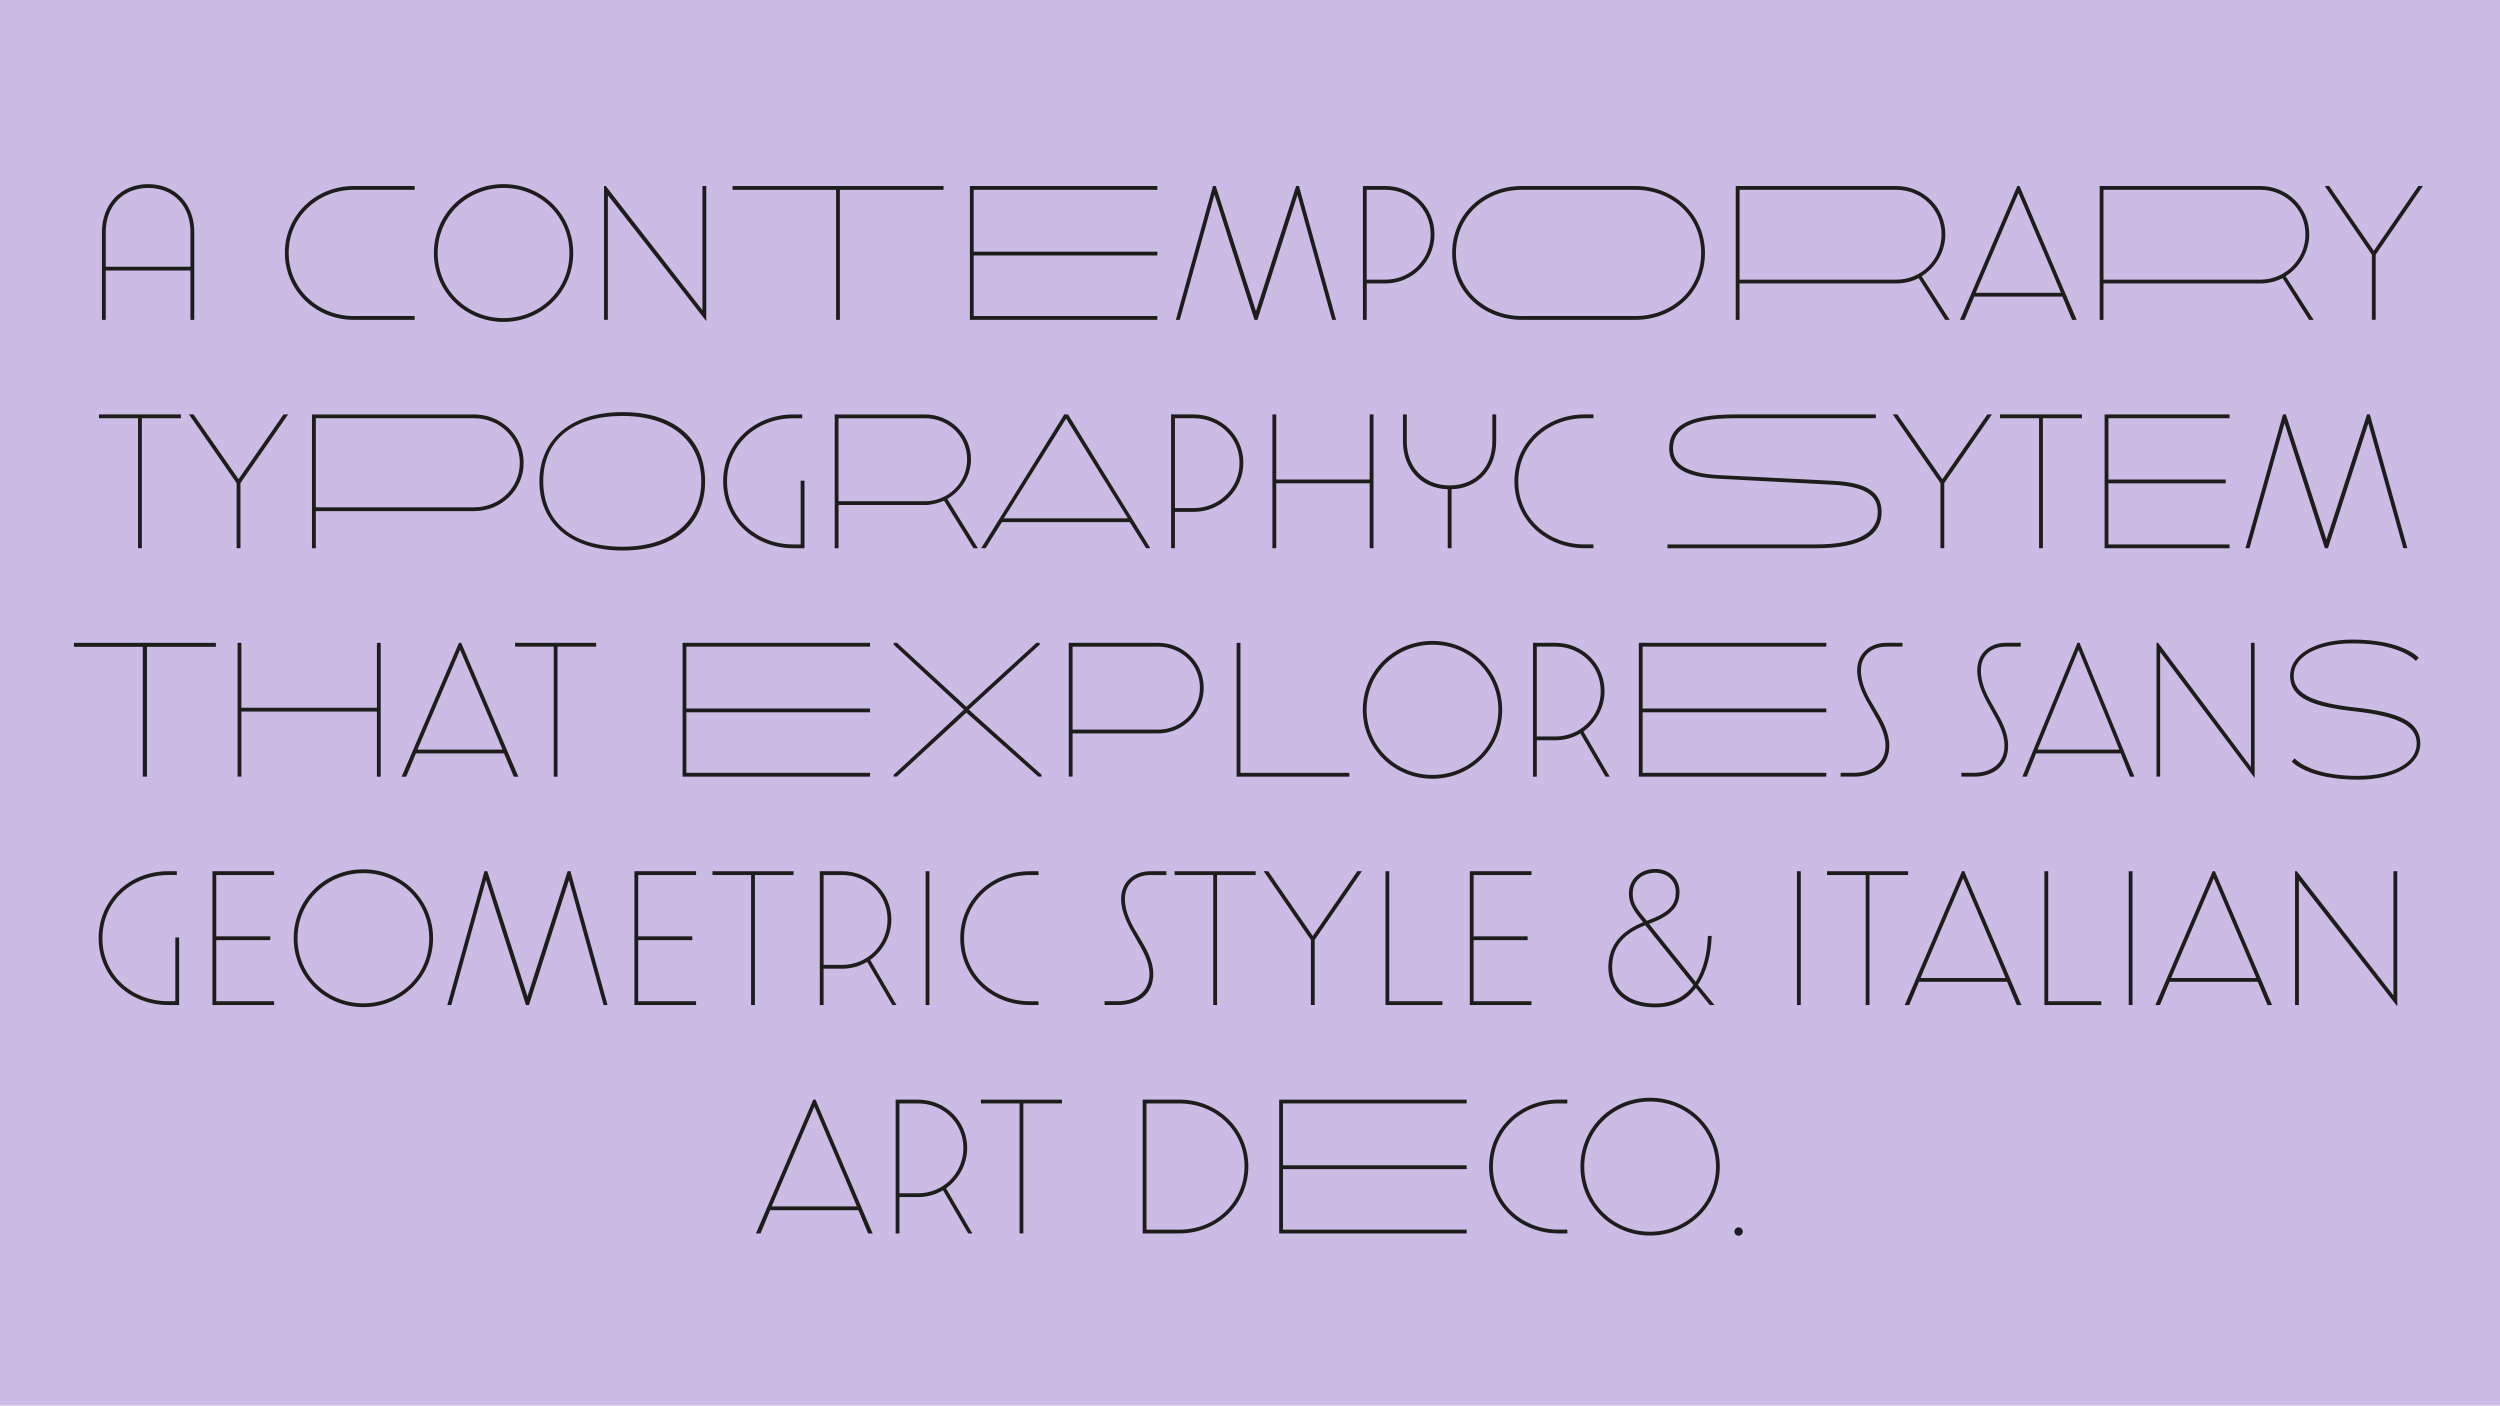 <?xml version="1.0" encoding="UTF-8"?>
<svg id="Layer_1" data-name="Layer 1" xmlns="http://www.w3.org/2000/svg" xmlns:xlink="http://www.w3.org/1999/xlink" viewBox="0 0 1366 768">
  <defs>
    <style>
      .cls-1 {
        clip-path: url(#clippath);
      }

      .cls-2, .cls-3 {
        fill: none;
      }

      .cls-2, .cls-4, .cls-5 {
        stroke-width: 0px;
      }

      .cls-3 {
        stroke: #fff;
      }

      .cls-4 {
        fill: #1d1d1b;
      }

      .cls-5 {
        fill: #ccbbe4;
      }
    </style>
    <clipPath id="clippath">
      <rect class="cls-2" x="-50.24" y="-84.43" width="1466.48" height="940.05"/>
    </clipPath>
  </defs>
  <rect class="cls-5" x="-40.03" y="-76.37" width="1446.07" height="930.38"/>
  <g class="cls-1">
    <rect class="cls-3" x="-40.03" y="-76.37" width="1446.07" height="930.38"/>
  </g>
  <g>
    <path class="cls-4" d="M104.07,174.76v-26.94h-46.28v26.94h-2.08v-48.05c0-14.98,10.19-26.1,25.27-26.1s25.17,11.13,25.17,26.1v48.05h-2.08ZM57.79,145.74h46.28v-19.03c0-13.94-9.15-24.02-23.09-24.02s-23.19,10.09-23.19,24.02v19.03Z"/>
    <path class="cls-4" d="M226.58,101.64v2.08h-33.28c-19.87,0-35.57,15.08-35.57,34.43s15.7,34.53,35.57,34.53h33.28v2.08h-33.28c-20.9,0-37.65-16.12-37.65-36.61s16.75-36.51,37.65-36.51h33.28Z"/>
    <path class="cls-4" d="M275.14,100.6c21.01,0,38.07,16.64,38.07,37.65s-17.06,37.65-38.07,37.65-38.07-16.54-38.07-37.65,16.95-37.65,38.07-37.65ZM275.14,173.82c19.97,0,35.99-15.5,35.99-35.57s-16.02-35.57-35.99-35.57-35.99,15.6-35.99,35.57,15.91,35.57,35.99,35.57Z"/>
    <path class="cls-4" d="M330.99,101.64l52.83,67.81v-67.81h2.08v73.84l-53.77-68.75v68.02h-2.08v-73.12h.94Z"/>
    <path class="cls-4" d="M515.59,101.64v2.08h-56.68v71.04h-2.08v-71.04h-56.58v-2.08h115.34Z"/>
    <path class="cls-4" d="M632.38,101.64v2.08h-100.36v33.8h100.36v2.08h-100.36v33.07h100.36v2.08h-102.44v-73.12h102.44Z"/>
    <path class="cls-4" d="M664.3,101.64l21.95,68.33,21.95-68.33h1.56l20.28,73.12h-2.18l-18.93-68.23-21.84,68.23h-1.66l-21.84-68.33-18.93,68.33h-2.18l20.28-73.12h1.56Z"/>
    <path class="cls-4" d="M756.97,101.64c14.77,0,26.83,11.65,26.83,26.42s-12.06,26.83-26.83,26.83h-10.19v19.87h-2.08v-73.12h12.27ZM746.77,152.81h10.19c13.73,0,24.75-11.02,24.75-24.75s-11.02-24.34-24.75-24.34h-10.19v49.09Z"/>
    <path class="cls-4" d="M893.52,101.64c21.11,0,38.07,15.6,38.07,36.61s-16.95,36.51-38.07,36.51h-61.99c-21.11,0-38.07-15.39-38.07-36.51s16.95-36.61,38.07-36.61h61.99ZM831.53,103.72c-20.07,0-35.99,14.56-35.99,34.53s15.91,34.43,35.99,34.43h61.99c20.07,0,35.99-14.35,35.99-34.43s-15.91-34.53-35.99-34.53h-61.99Z"/>
    <path class="cls-4" d="M1036.1,101.64c14.77,0,26.83,11.65,26.83,26.42,0,9.57-5.3,18.1-12.9,22.88l15.29,23.82h-2.5l-14.46-22.78c-3.64,1.87-7.9,2.91-12.27,2.91h-85.6v19.87h-2.08v-73.12h87.68ZM950.51,152.81h85.6c13.73,0,24.75-11.02,24.75-24.75s-11.02-24.34-24.75-24.34h-85.6v49.09Z"/>
    <path class="cls-4" d="M1103.49,101.64l31.2,73.12h-2.5l-5.3-12.69h-48.15c-1.77,4.37-3.54,8.42-5.3,12.69h-2.5l31.31-73.12h1.25ZM1079.57,159.99h46.49c-7.8-18.72-15.29-35.78-23.19-54.5l-23.3,54.5Z"/>
    <path class="cls-4" d="M1234.95,101.64c14.77,0,26.83,11.65,26.83,26.42,0,9.57-5.3,18.1-12.9,22.88l15.29,23.82h-2.5l-14.46-22.78c-3.64,1.87-7.9,2.91-12.27,2.91h-85.59v19.87h-2.08v-73.12h87.67ZM1149.35,152.81h85.59c13.73,0,24.75-11.02,24.75-24.75s-11.03-24.34-24.75-24.34h-85.59v49.09Z"/>
    <path class="cls-4" d="M1272.69,101.64l24.34,35.36,24.34-35.36h2.5l-25.79,37.54v35.57h-2.08v-35.57l-25.79-37.54h2.5Z"/>
    <path class="cls-4" d="M98.83,226.44v2.08h-21.32v71.03h-2.1v-71.03h-21.32v-2.08h44.75Z"/>
    <path class="cls-4" d="M105.76,226.44l24.58,35.36,24.58-35.36h2.52l-26.05,37.54v35.57h-2.1v-35.57l-26.05-37.54h2.52Z"/>
    <path class="cls-4" d="M259.02,226.44c14.92,0,27.1,11.65,27.1,26.42s-12.18,26.42-27.1,26.42h-86.45v20.28h-2.1v-73.11h88.55ZM172.57,277.2h86.45c13.87,0,25-10.61,25-24.34s-11.13-24.34-25-24.34h-86.45v48.67Z"/>
    <path class="cls-4" d="M340.21,225.19c29.41,0,45.06,15.7,45.06,37.86s-15.65,37.75-45.06,37.75-45.48-15.81-45.48-37.75,16.07-37.86,45.48-37.86ZM340.21,298.72c27.94,0,42.96-14.98,42.96-35.67s-15.02-35.78-42.96-35.78-43.38,13.73-43.38,35.67,15.44,35.78,43.38,35.78Z"/>
    <path class="cls-4" d="M439.58,262.64v36.92h-5.99c-21.32,0-38.45-15.6-38.45-36.5s17.12-36.61,38.45-36.61h4.73v2.08h-4.73c-20.27,0-36.34,14.56-36.34,34.53s16.07,34.42,36.34,34.42h3.89v-34.84h2.1Z"/>
    <path class="cls-4" d="M531.91,299.56l-16.07-26c-3.15,1.35-6.83,2.39-10.5,2.39h-47.16v23.61h-2.1v-73.11h49.26c13.87,0,25.21,10.82,25.21,24.54,0,8.94-5.25,17.16-12.92,21.63l16.7,26.94h-2.42ZM458.17,273.87h47.16c12.81,0,23.11-10.19,23.11-22.88s-10.29-22.46-23.11-22.46h-47.16v45.35Z"/>
    <path class="cls-4" d="M583.59,226.44l44.96,73.11h-2.31l-8.93-14.25h-69.85l-8.93,14.25h-2.42l45.38-73.11h2.1ZM548.5,283.23h67.75l-33.72-54.5-34.03,54.5Z"/>
    <path class="cls-4" d="M652.28,226.44c14.92,0,27.1,11.65,27.1,26.42s-12.18,26.83-27.1,26.83h-10.29v19.86h-2.1v-73.11h12.39ZM641.99,277.61h10.29c13.87,0,25-11.03,25-24.75s-11.13-24.34-25-24.34h-10.29v49.09Z"/>
    <path class="cls-4" d="M697.34,226.44v35.57h51.05v-35.57h2.1v73.11h-2.1v-35.47h-51.05v35.47h-2.1v-73.11h2.1Z"/>
    <path class="cls-4" d="M817.51,226.44v14.77c0,14.67-9.77,25.69-24.37,26.11v32.24h-2.1v-32.24c-14.81-.42-24.47-11.44-24.47-26.11v-14.77h2.1v14.77c0,13.94,9.24,24.03,23.42,24.03s23.32-10.09,23.32-24.03v-14.77h2.1Z"/>
    <path class="cls-4" d="M865.93,226.44h4.73v2.08h-4.73c-20.27,0-36.34,14.56-36.34,34.53s16.07,34.42,36.34,34.42h4.73v2.08h-4.73c-21.32,0-38.45-15.6-38.45-36.5s17.12-36.61,38.45-36.61Z"/>
    <path class="cls-4" d="M1024.96,226.44v2.08h-76.89c-25.21,0-33.93,6.14-33.93,16.54,0,8.22,6.72,13.62,25.63,14.56l62.08,3.12c18.8.94,26.26,6.66,26.26,17.06,0,11.65-9.35,19.76-36.03,19.76h-80.99v-2.08h80.99c25.21,0,33.93-7.7,33.93-17.68,0-8.63-6.09-14.04-25-14.98l-61.87-3.22c-18.8-.94-27.1-6.45-27.1-16.54,0-11.65,9.35-18.62,36.03-18.62h76.89Z"/>
    <path class="cls-4" d="M1036.72,226.44l24.58,35.36,24.58-35.36h2.52l-26.05,37.54v35.57h-2.1v-35.57l-26.05-37.54h2.52Z"/>
    <path class="cls-4" d="M1137.56,226.44v2.08h-21.32v71.03h-2.1v-71.03h-21.32v-2.08h44.75Z"/>
    <path class="cls-4" d="M1218.23,226.44v2.08h-66.18v33.49h64.08v2.08h-64.08v33.39h66.18v2.08h-68.28v-73.11h68.28Z"/>
    <path class="cls-4" d="M1249.01,226.44l22.16,68.33,22.16-68.33h1.58l20.48,73.11h-2.21l-19.12-68.23-22.06,68.23h-1.68l-22.06-68.33-19.12,68.33h-2.21l20.48-73.11h1.58Z"/>
    <path class="cls-4" d="M117.96,351.24v2.18h-37.65v70.93h-2.29v-70.93h-37.65v-2.18h77.59Z"/>
    <path class="cls-4" d="M131.89,351.24v35.47h74.05v-35.47h2.08v73.12h-2.08v-35.57h-74.05v35.57h-2.08v-73.12h2.08Z"/>
    <path class="cls-4" d="M252.01,351.24l31.2,73.12h-2.5l-5.3-12.69h-48.15c-1.77,4.37-3.54,8.42-5.3,12.69h-2.5l31.31-73.12h1.25ZM228.09,409.59h46.49c-7.8-18.72-15.29-35.78-23.19-54.5l-23.3,54.5Z"/>
    <path class="cls-4" d="M325.75,351.24v2.08h-21.11v71.04h-2.08v-71.04h-21.11v-2.08h44.31Z"/>
    <path class="cls-4" d="M475.4,351.24v2.08h-100.36v33.8h100.36v2.08h-100.36v33.07h100.36v2.08h-102.44v-73.12h102.44Z"/>
    <path class="cls-4" d="M490.06,351.24l37.96,34.95,38.27-34.95h1.77v1.04l-38.69,35.46,39.73,35.57v1.04h-1.77l-39.31-34.95-37.96,34.95h-1.77v-1.04l38.38-35.57-38.38-35.46v-1.04h1.77Z"/>
    <path class="cls-4" d="M632.75,351.24c13.73,0,24.96,10.82,24.96,24.54s-11.23,24.96-24.96,24.96h-46.7v23.61h-2.08v-73.12h48.78ZM586.05,398.67h46.7c12.69,0,22.88-10.19,22.88-22.88s-10.19-22.46-22.88-22.46h-46.7v45.35Z"/>
    <path class="cls-4" d="M677.78,351.24v71.04h59.49v2.08h-61.57v-73.12h2.08Z"/>
    <path class="cls-4" d="M782.71,350.2c21.01,0,38.07,16.64,38.07,37.65s-17.06,37.65-38.07,37.65-38.07-16.54-38.07-37.65,16.95-37.65,38.07-37.65ZM782.71,423.42c19.97,0,35.99-15.5,35.99-35.57s-16.02-35.57-35.99-35.57-35.99,15.6-35.99,35.57,15.91,35.57,35.99,35.57Z"/>
    <path class="cls-4" d="M849.9,351.24c14.77,0,26.83,11.65,26.83,26.42,0,9.05-4.68,17.16-11.54,22.05l14.35,24.65h-2.29l-13.73-23.61c-4.16,2.5-8.74,3.74-13.62,3.74h-10.19v19.87h-2.08v-73.12h12.27ZM839.7,402.41h10.19c13.73,0,24.75-11.02,24.75-24.75s-11.02-24.34-24.75-24.34h-10.19v49.09Z"/>
    <path class="cls-4" d="M997.89,351.24v2.08h-100.36v33.8h100.36v2.08h-100.36v33.07h100.36v2.08h-102.44v-73.12h102.44Z"/>
    <path class="cls-4" d="M1039.49,353.32h-8.63c-8.63,0-14.04,5.3-14.04,13s3.85,14.35,7.8,20.8c3.95,6.55,7.7,13,7.7,20.28,0,11.13-8.32,16.95-19.55,16.95h-7.07v-2.08h7.07c9.98,0,17.47-5.2,17.47-14.87,0-6.76-3.85-13.21-7.38-19.24-3.85-6.55-8.11-13.94-8.11-21.84,0-8.74,6.45-15.08,16.12-15.08h8.63v2.08Z"/>
    <path class="cls-4" d="M1104.13,353.32h-8.29c-8.29,0-13.48,5.3-13.48,13s3.69,14.35,7.49,20.8c3.79,6.55,7.39,13,7.39,20.28,0,11.13-7.99,16.95-18.77,16.95h-6.79v-2.08h6.79c9.58,0,16.77-5.2,16.77-14.87,0-6.76-3.69-13.21-7.09-19.24-3.69-6.55-7.79-13.94-7.79-21.84,0-8.74,6.19-15.08,15.48-15.08h8.29v2.08Z"/>
    <path class="cls-4" d="M1136.28,351.24l29.95,73.12h-2.4l-5.09-12.69h-46.22c-1.7,4.37-3.39,8.42-5.09,12.69h-2.4l30.05-73.12h1.2ZM1113.32,409.59h44.63c-7.49-18.72-14.68-35.78-22.26-54.5l-22.36,54.5Z"/>
    <path class="cls-4" d="M1179.21,351.24l50.72,67.81v-67.81h2v73.84l-51.62-68.75v68.02h-2v-73.12h.9Z"/>
    <path class="cls-4" d="M1253.69,414.37c5.79,5.51,17.17,9.57,34.64,9.57,19.27,0,32.15-7.18,32.15-17.68s-11.98-15.08-33.75-17.58c-23.16-2.5-35.44-7.18-35.44-19.45,0-11.54,13.88-19.76,34.14-19.76,27.46,0,36.14,9.88,36.14,9.88l-1.5,1.77c-5.79-5.51-17.17-9.57-34.64-9.57-19.27,0-32.15,7.18-32.15,17.68s11.88,14.87,33.65,17.37c23.16,2.5,35.54,7.38,35.54,19.66,0,11.54-13.88,19.76-34.14,19.76-27.46,0-36.14-9.88-36.14-9.88l1.5-1.77Z"/>
    <path class="cls-4" d="M97.88,512.23v36.92h-5.93c-21.11,0-38.07-15.6-38.07-36.51s16.95-36.61,38.07-36.61h4.68v2.08h-4.68c-20.07,0-35.99,14.56-35.99,34.53s15.91,34.43,35.99,34.43h3.85v-34.84h2.08Z"/>
    <path class="cls-4" d="M149.78,476.04v2.08h-31.62v33.49h29.54v2.08h-29.54v33.38h31.62v2.08h-33.7v-73.12h33.7Z"/>
    <path class="cls-4" d="M198.55,475c21.01,0,38.07,16.64,38.07,37.65s-17.06,37.65-38.07,37.65-38.07-16.54-38.07-37.65,16.95-37.65,38.07-37.65ZM198.55,548.22c19.97,0,35.99-15.5,35.99-35.57s-16.02-35.57-35.99-35.57-35.99,15.6-35.99,35.57,15.91,35.57,35.99,35.57Z"/>
    <path class="cls-4" d="M266.26,476.04l21.94,68.33,21.94-68.33h1.56l20.28,73.12h-2.18l-18.93-68.23-21.84,68.23h-1.66l-21.84-68.33-18.93,68.33h-2.18l20.28-73.12h1.56Z"/>
    <path class="cls-4" d="M380.34,476.04v2.08h-31.62v33.49h29.54v2.08h-29.54v33.38h31.62v2.08h-33.7v-73.12h33.7Z"/>
    <path class="cls-4" d="M433.59,476.04v2.08h-21.11v71.04h-2.08v-71.04h-21.11v-2.08h44.31Z"/>
    <path class="cls-4" d="M460.21,476.04c14.77,0,26.83,11.65,26.83,26.42,0,9.05-4.68,17.16-11.54,22.05l14.35,24.65h-2.29l-13.73-23.61c-4.16,2.5-8.74,3.74-13.62,3.74h-10.19v19.87h-2.08v-73.12h12.27ZM450.02,527.21h10.19c13.73,0,24.75-11.02,24.75-24.75s-11.02-24.34-24.75-24.34h-10.19v49.09Z"/>
    <path class="cls-4" d="M507.84,476.04v73.12h-2.08v-73.12h2.08Z"/>
    <path class="cls-4" d="M562.75,476.04h4.68v2.08h-4.68c-20.07,0-35.99,14.56-35.99,34.53s15.91,34.43,35.99,34.43h4.68v2.08h-4.68c-21.11,0-38.07-15.6-38.07-36.51s16.95-36.61,38.07-36.61Z"/>
    <path class="cls-4" d="M637.32,478.12h-8.63c-8.63,0-14.04,5.3-14.04,13s3.85,14.35,7.8,20.8c3.95,6.55,7.7,13,7.7,20.28,0,11.13-8.32,16.95-19.55,16.95h-7.07v-2.08h7.07c9.98,0,17.47-5.2,17.47-14.87,0-6.76-3.85-13.21-7.38-19.24-3.85-6.55-8.11-13.94-8.11-21.84,0-8.74,6.45-15.08,16.12-15.08h8.63v2.08Z"/>
    <path class="cls-4" d="M686.1,476.04v2.08h-21.11v71.04h-2.08v-71.04h-21.11v-2.08h44.31Z"/>
    <path class="cls-4" d="M692.96,476.04l24.34,35.36,24.34-35.36h2.5l-25.79,37.54v35.57h-2.08v-35.57l-25.79-37.54h2.5Z"/>
    <path class="cls-4" d="M759.1,476.04v71.04h29.02v2.08h-31.1v-73.12h2.08Z"/>
    <path class="cls-4" d="M836.79,476.04v2.08h-31.62v33.49h29.54v2.08h-29.54v33.38h31.62v2.08h-33.7v-73.12h33.7Z"/>
    <path class="cls-4" d="M895.96,501.63c-4.47-5.51-5.93-9.15-5.93-13.52,0-7.9,6.55-13.31,14.35-13.31,7.18,0,13.31,4.78,13.31,12.58,0,6.45-2.7,12.48-16.64,17.37,8.53,10.71,16.95,21.01,25.48,31.72,4.16-6.55,6.34-15.6,6.66-25.06h2.08c-.31,9.98-2.71,19.45-7.49,26.73l9.05,11.03h-2.6l-7.59-9.36c-4.99,6.76-12.27,10.61-22.26,10.61-16.12,0-25.58-8.74-25.58-21.95,0-9.88,4.99-19.03,19.03-24.54l-1.87-2.29ZM898.98,505.58c-13.73,5.2-18.1,13.52-18.1,22.88,0,12.69,9.46,19.87,23.5,19.87,9.26,0,16.22-3.64,20.91-10.09l-26.31-32.66ZM899.81,503.08c13.83-4.78,15.81-9.98,15.81-15.71,0-6.45-4.99-10.5-11.23-10.5-6.76,0-12.27,4.37-12.27,11.23,0,3.33.31,6.03,5.2,11.96l2.5,3.02Z"/>
    <path class="cls-4" d="M983.94,476.04v73.12h-2.08v-73.12h2.08Z"/>
    <path class="cls-4" d="M1042.6,476.04v2.08h-21.11v71.04h-2.08v-71.04h-21.11v-2.08h44.31Z"/>
    <path class="cls-4" d="M1073.28,476.04l31.2,73.12h-2.5l-5.3-12.69h-48.15c-1.77,4.37-3.54,8.43-5.3,12.69h-2.5l31.3-73.12h1.25ZM1049.36,534.39h46.49c-7.8-18.72-15.29-35.78-23.19-54.5l-23.3,54.5Z"/>
    <path class="cls-4" d="M1119.14,476.04v71.04h29.02v2.08h-31.1v-73.12h2.08Z"/>
    <path class="cls-4" d="M1165.21,476.04v73.12h-2.08v-73.12h2.08Z"/>
    <path class="cls-4" d="M1210.24,476.04l31.2,73.12h-2.5l-5.3-12.69h-48.15c-1.77,4.37-3.54,8.43-5.3,12.69h-2.5l31.31-73.12h1.25ZM1186.32,534.39h46.49c-7.8-18.72-15.29-35.78-23.19-54.5l-23.3,54.5Z"/>
    <path class="cls-4" d="M1254.96,476.04l52.83,67.81v-67.81h2.08v73.84l-53.77-68.75v68.02h-2.08v-73.12h.94Z"/>
    <path class="cls-4" d="M445.6,600.84l31.2,73.11h-2.5l-5.3-12.69h-48.15c-1.77,4.37-3.54,8.42-5.3,12.69h-2.5l31.31-73.11h1.25ZM421.67,659.19h46.49c-7.8-18.72-15.29-35.78-23.19-54.5l-23.3,54.5Z"/>
    <path class="cls-4" d="M501.65,600.84c14.77,0,26.83,11.65,26.83,26.42,0,9.05-4.68,17.16-11.54,22.05l14.35,24.65h-2.29l-13.73-23.61c-4.16,2.5-8.74,3.74-13.62,3.74h-10.19v19.86h-2.08v-73.11h12.27ZM491.46,652.01h10.19c13.73,0,24.75-11.03,24.75-24.75s-11.02-24.34-24.75-24.34h-10.19v49.09Z"/>
    <path class="cls-4" d="M580.27,600.84v2.08h-21.11v71.03h-2.08v-71.03h-21.11v-2.08h44.31Z"/>
    <path class="cls-4" d="M644.44,600.84c20.91,0,37.65,16.12,37.65,36.5s-16.75,36.61-37.65,36.61h-20.07v-73.11h20.07ZM626.45,671.88h17.99c19.87,0,35.57-15.08,35.57-34.53s-15.71-34.42-35.57-34.42h-17.99v68.95Z"/>
    <path class="cls-4" d="M801.38,600.84v2.08h-100.36v33.8h100.36v2.08h-100.36v33.07h100.36v2.08h-102.44v-73.11h102.44Z"/>
    <path class="cls-4" d="M851.71,600.84h4.68v2.08h-4.68c-20.07,0-35.99,14.56-35.99,34.53s15.91,34.42,35.99,34.42h4.68v2.08h-4.68c-21.11,0-38.07-15.6-38.07-36.5s16.95-36.61,38.07-36.61Z"/>
    <path class="cls-4" d="M901.63,599.8c21.01,0,38.07,16.64,38.07,37.65s-17.06,37.65-38.07,37.65-38.07-16.54-38.07-37.65,16.95-37.65,38.07-37.65ZM901.63,673.02c19.97,0,35.99-15.5,35.99-35.57s-16.02-35.57-35.99-35.57-35.99,15.6-35.99,35.57,15.91,35.57,35.99,35.57Z"/>
    <path class="cls-4" d="M952.28,672.92c0,1.25-1.04,2.29-2.29,2.29s-2.29-1.04-2.29-2.29,1.04-2.29,2.29-2.29,2.29,1.04,2.29,2.29Z"/>
  </g>
</svg>
